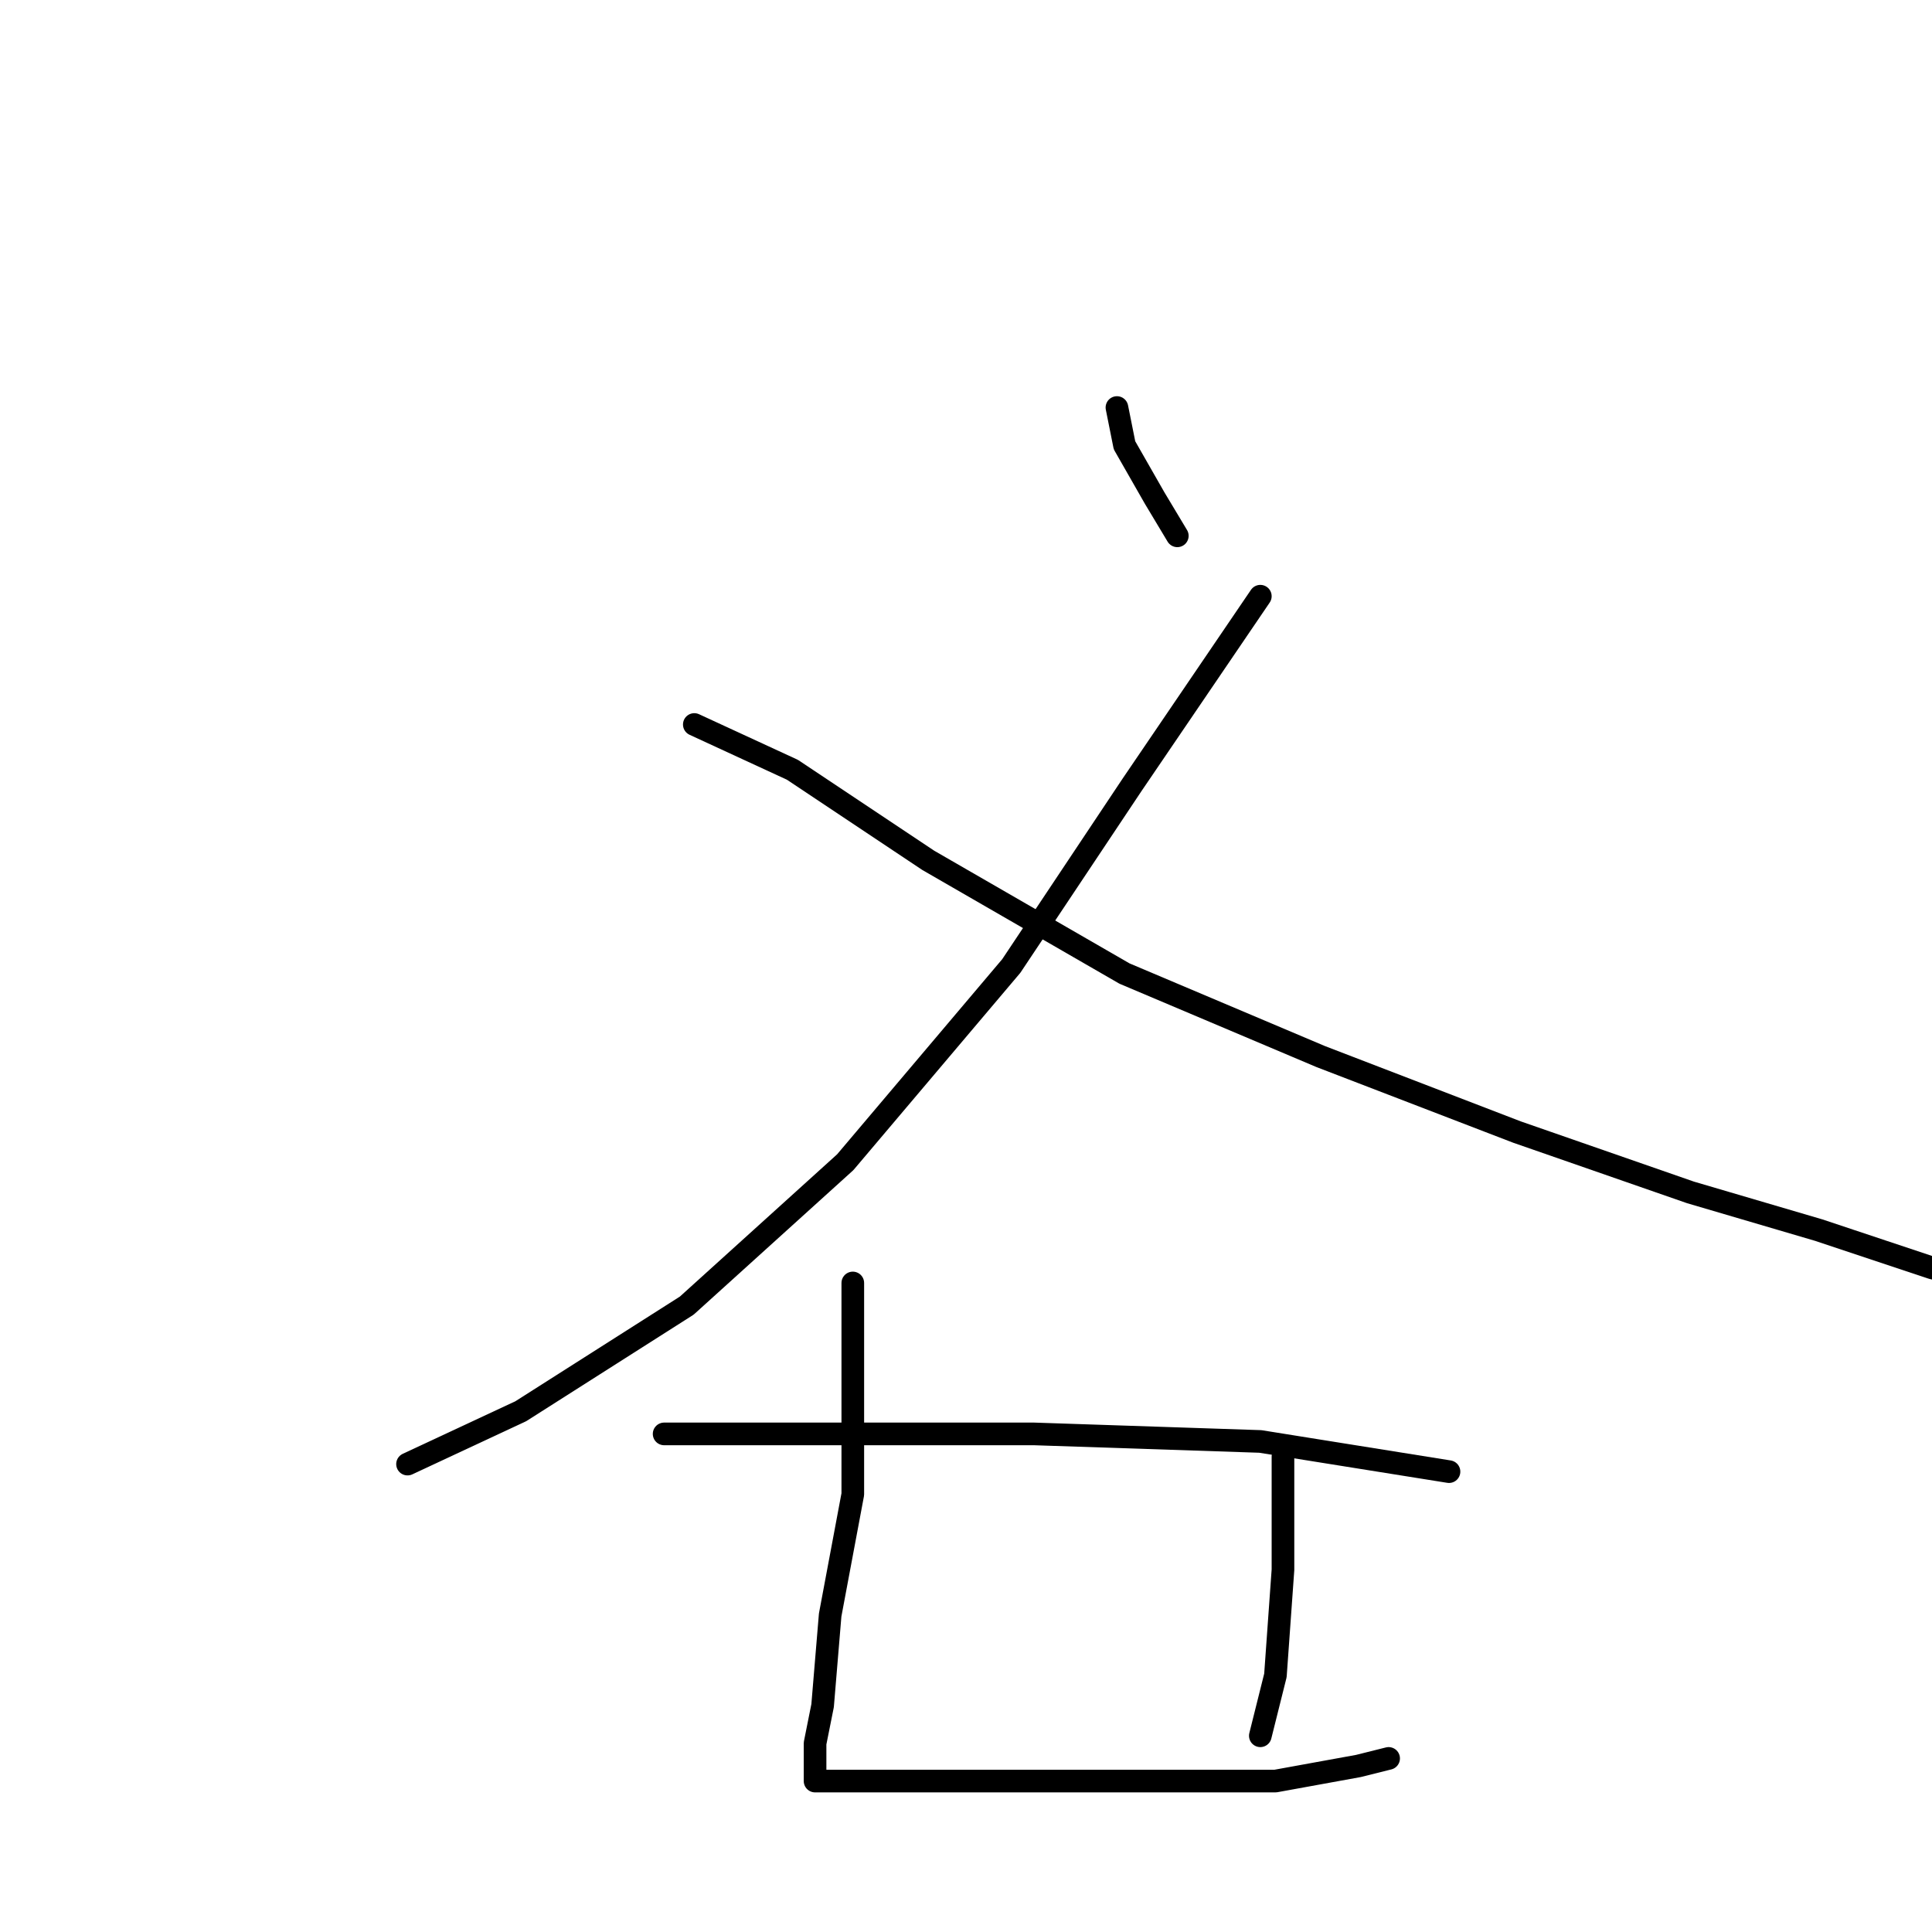 <?xml version="1.0" standalone="no"?>
    <svg width="256" height="256" xmlns="http://www.w3.org/2000/svg" version="1.1">
    <polyline stroke="black" stroke-width="3" stroke-linecap="round" fill="transparent" stroke-linejoin="round" points="148 54 149 59 153 66 156 71 156 71 " />
        <polyline stroke="black" stroke-width="3" stroke-linecap="round" fill="transparent" stroke-linejoin="round" points="167 79 150 104 134 128 112 154 91 173 69 187 54 194 54 194 " />
        <polyline stroke="black" stroke-width="3" stroke-linecap="round" fill="transparent" stroke-linejoin="round" points="92 96 105 102 123 114 149 129 175 140 201 150 224 158 241 163 256 168 260 169 260 169 " />
        <polyline stroke="black" stroke-width="3" stroke-linecap="round" fill="transparent" stroke-linejoin="round" points="113 170 113 183 113 198 110 214 109 226 108 231 108 234 108 235 108 236 113 236 124 236 140 236 156 236 169 236 180 234 184 233 184 233 " />
        <polyline stroke="black" stroke-width="3" stroke-linecap="round" fill="transparent" stroke-linejoin="round" points="170 193 170 208 169 222 167 230 167 230 " />
        <polyline stroke="black" stroke-width="3" stroke-linecap="round" fill="transparent" stroke-linejoin="round" points="88 190 109 190 137 190 167 191 192 195 192 195 " />
        </svg>
